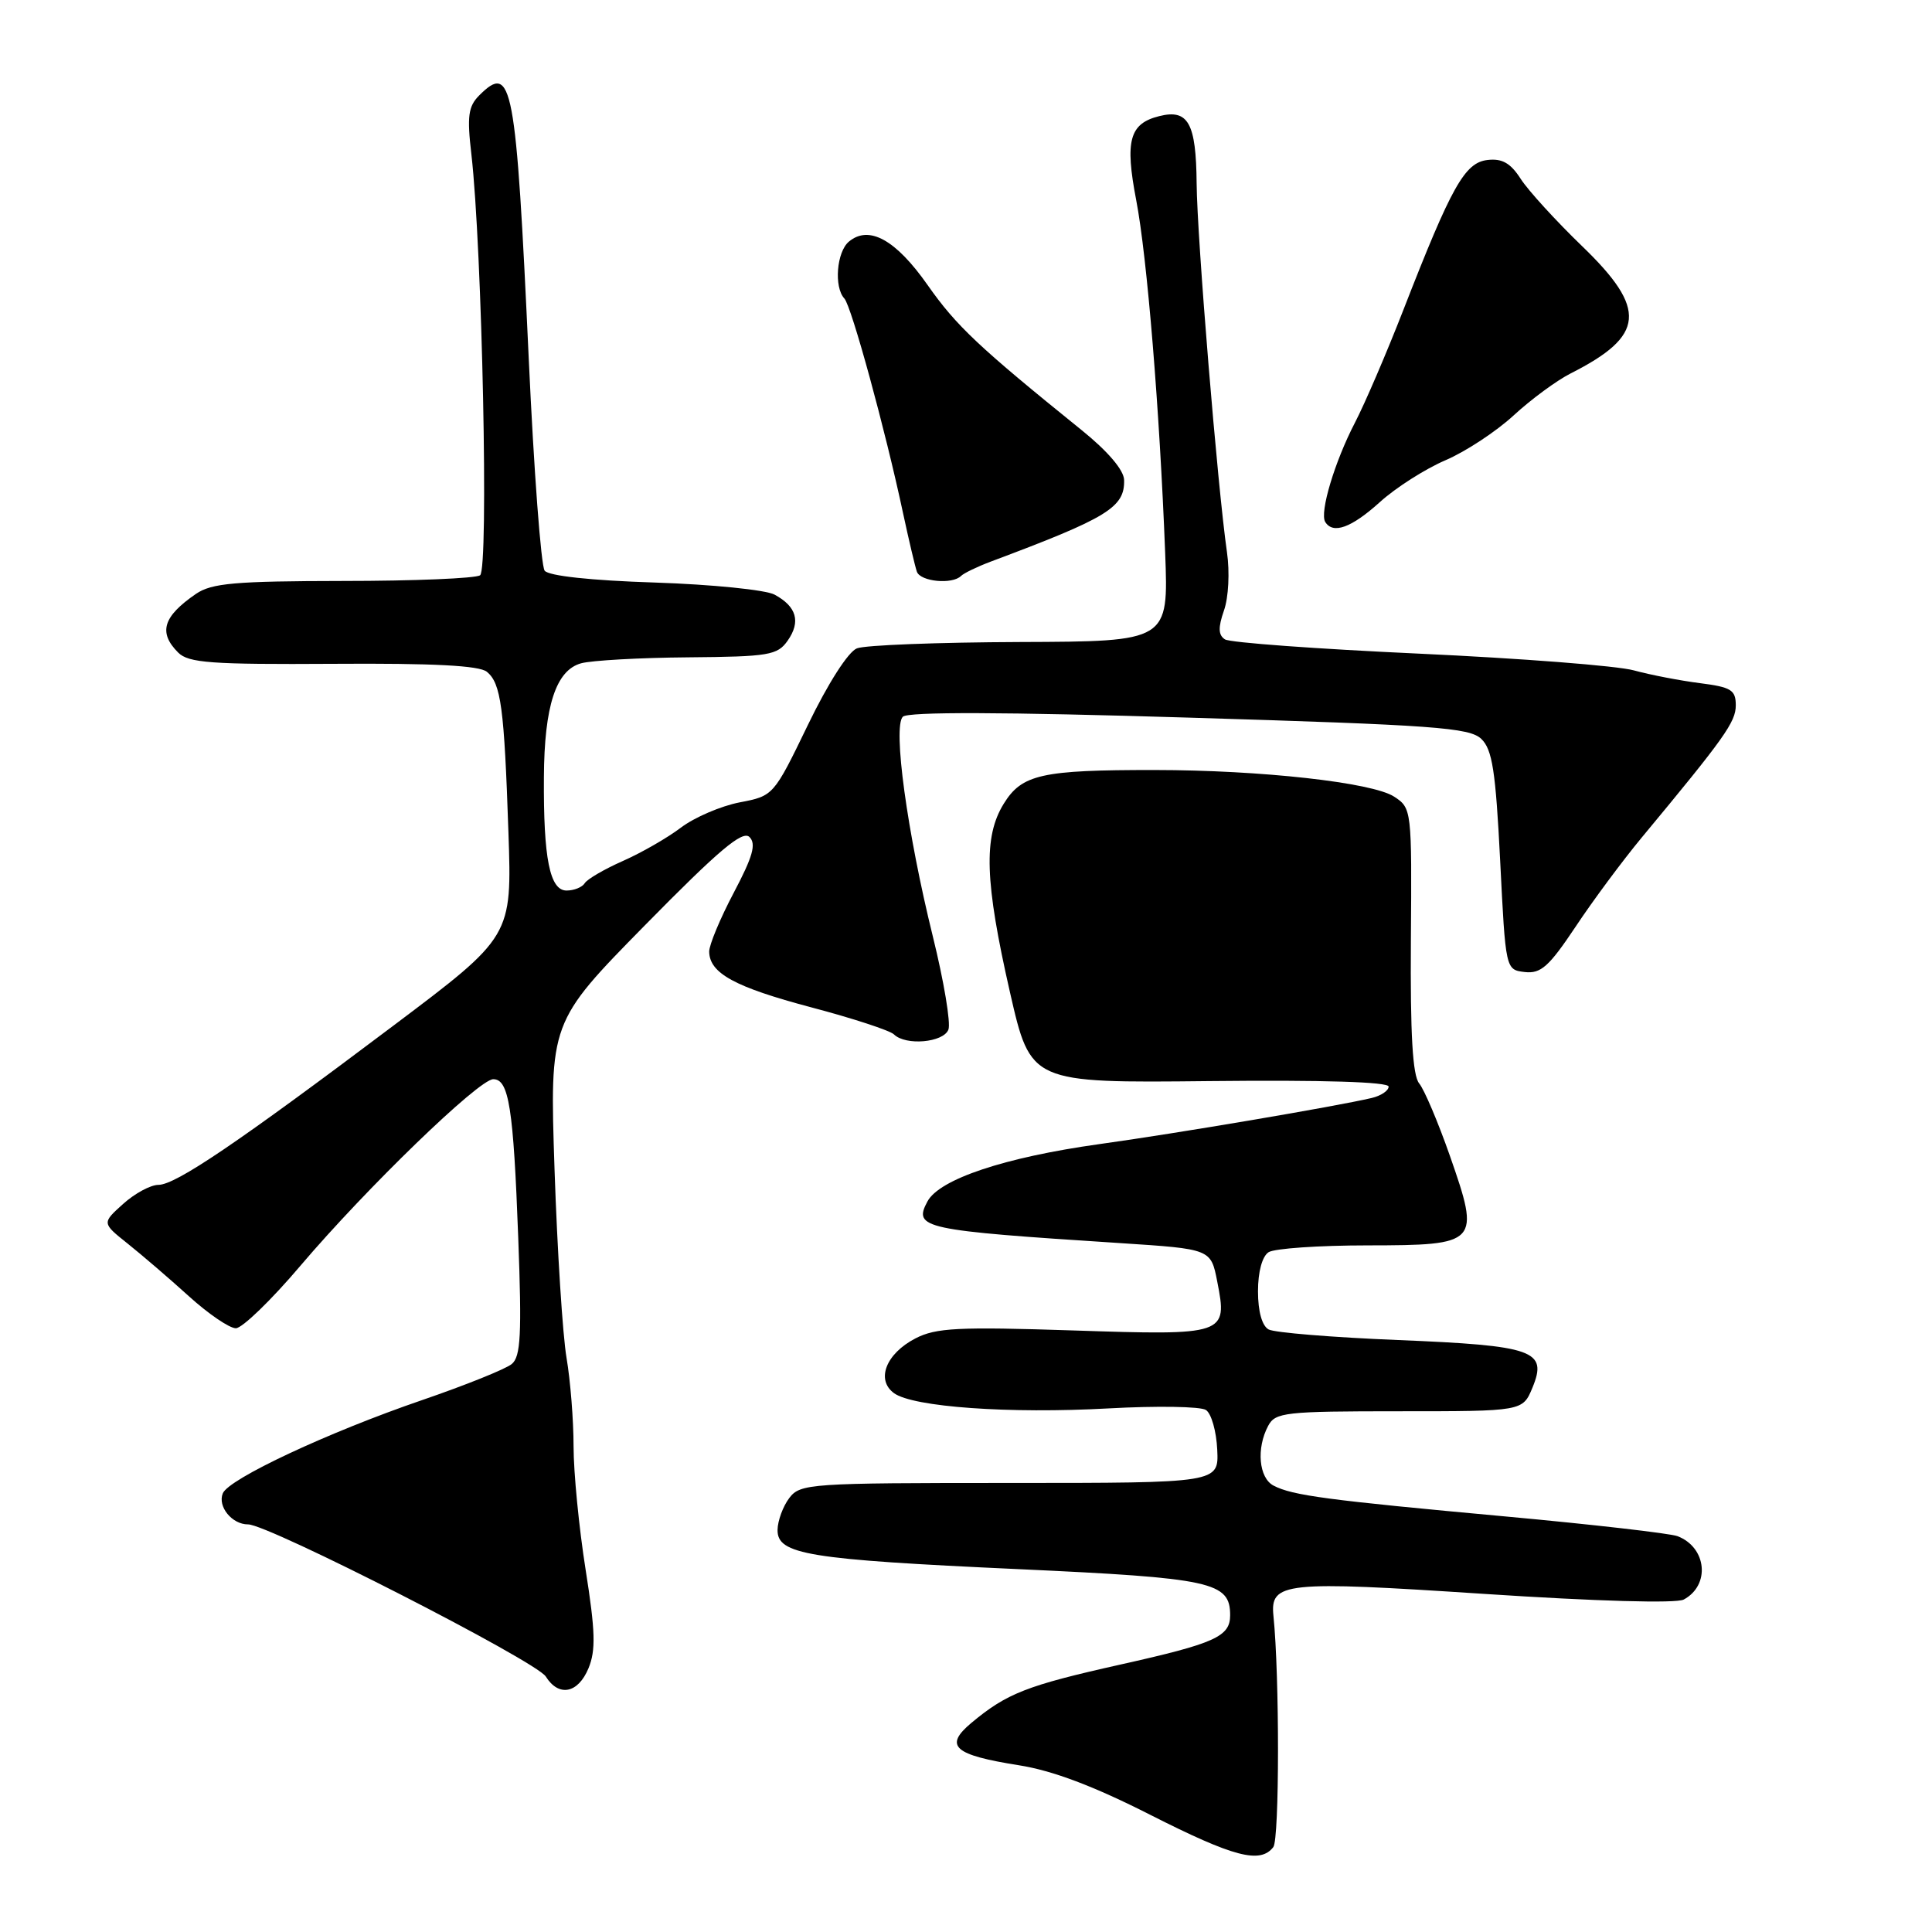 <?xml version="1.0" encoding="UTF-8" standalone="no"?>
<!DOCTYPE svg PUBLIC "-//W3C//DTD SVG 1.1//EN" "http://www.w3.org/Graphics/SVG/1.1/DTD/svg11.dtd" >
<svg xmlns="http://www.w3.org/2000/svg" xmlns:xlink="http://www.w3.org/1999/xlink" version="1.1" viewBox="0 0 256 256">
 <g >
 <path fill="currentColor"
d=" M 168.72 244.75 C 169.54 243.69 169.55 222.04 168.74 214.13 C 168.28 209.64 170.12 209.45 196.68 211.20 C 211.58 212.18 222.10 212.48 223.10 211.95 C 226.65 210.05 226.16 205.04 222.28 203.55 C 221.30 203.18 211.05 202.00 199.50 200.94 C 175.83 198.77 171.25 198.16 168.75 196.85 C 166.80 195.83 166.45 191.90 168.04 188.93 C 168.99 187.14 170.28 187.00 185.41 187.00 C 201.76 187.00 201.76 187.00 203.06 183.87 C 205.09 178.94 203.28 178.30 185.20 177.56 C 176.56 177.21 168.87 176.58 168.10 176.16 C 167.23 175.69 166.69 173.77 166.69 171.11 C 166.69 168.51 167.25 166.46 168.10 165.92 C 168.87 165.43 174.77 165.02 181.21 165.02 C 195.98 165.00 196.18 164.78 192.11 153.13 C 190.55 148.68 188.72 144.37 188.05 143.56 C 187.18 142.51 186.86 137.06 186.95 124.59 C 187.08 107.28 187.06 107.08 184.73 105.56 C 181.86 103.68 167.11 102.04 153.00 102.03 C 138.01 102.02 135.41 102.60 133.00 106.50 C 130.29 110.89 130.49 116.84 133.83 131.50 C 136.57 143.50 136.57 143.50 160.28 143.25 C 175.31 143.09 184.00 143.36 184.00 143.98 C 184.00 144.52 182.99 145.20 181.75 145.49 C 176.98 146.61 156.01 150.17 145.61 151.61 C 133.11 153.36 124.48 156.24 122.89 159.20 C 120.99 162.76 122.19 163.02 148.47 164.72 C 160.45 165.50 160.45 165.50 161.29 169.81 C 162.68 176.88 162.46 176.96 142.17 176.29 C 126.97 175.79 124.02 175.94 121.31 177.34 C 117.40 179.36 116.04 182.83 118.46 184.60 C 120.99 186.44 133.75 187.35 146.91 186.62 C 153.28 186.27 159.08 186.36 159.79 186.83 C 160.51 187.29 161.18 189.66 161.29 192.09 C 161.50 196.50 161.50 196.50 133.80 196.50 C 107.27 196.50 106.04 196.58 104.58 198.50 C 103.75 199.60 103.05 201.50 103.03 202.71 C 102.98 205.98 107.01 206.64 134.95 207.92 C 160.62 209.10 163.00 209.62 163.00 214.03 C 163.00 216.86 161.00 217.76 148.47 220.56 C 136.04 223.34 133.41 224.37 128.69 228.31 C 125.05 231.37 126.37 232.54 135.03 233.91 C 139.47 234.61 144.93 236.67 152.41 240.47 C 163.48 246.08 166.98 247.00 168.72 244.75 Z  M 77.98 221.05 C 78.96 218.67 78.89 216.17 77.60 208.01 C 76.72 202.46 76.00 195.10 76.00 191.64 C 76.00 188.19 75.58 182.92 75.07 179.93 C 74.56 176.95 73.84 165.71 73.48 154.98 C 72.83 135.45 72.83 135.45 85.47 122.59 C 95.25 112.64 98.39 109.99 99.31 110.91 C 100.23 111.83 99.75 113.51 97.22 118.30 C 95.42 121.71 93.96 125.22 93.97 126.10 C 94.02 128.97 97.36 130.79 107.50 133.48 C 113.00 134.93 117.93 136.55 118.45 137.06 C 120.00 138.59 125.00 138.15 125.67 136.43 C 126.00 135.56 125.07 130.01 123.61 124.10 C 120.19 110.25 118.29 96.31 119.63 94.97 C 120.30 94.30 132.92 94.34 157.57 95.09 C 190.00 96.07 194.72 96.41 196.28 97.91 C 197.74 99.31 198.18 102.14 198.78 114.05 C 199.50 128.50 199.50 128.50 202.04 128.80 C 204.17 129.04 205.24 128.09 208.77 122.80 C 211.07 119.33 215.01 114.03 217.52 111.00 C 228.52 97.75 230.00 95.67 230.00 93.46 C 230.00 91.42 229.39 91.05 225.25 90.52 C 222.64 90.19 218.70 89.43 216.50 88.83 C 214.30 88.22 201.47 87.23 188.00 86.61 C 174.53 85.99 162.96 85.15 162.31 84.72 C 161.43 84.15 161.39 83.17 162.18 80.90 C 162.79 79.18 162.96 75.80 162.58 73.17 C 161.33 64.48 158.62 31.55 158.56 24.30 C 158.49 16.30 157.45 14.42 153.60 15.39 C 149.66 16.37 149.04 18.64 150.55 26.50 C 152.00 34.04 153.66 54.35 154.39 73.25 C 154.84 85.00 154.84 85.00 135.17 85.07 C 124.35 85.11 114.62 85.48 113.55 85.91 C 112.40 86.35 109.71 90.55 107.05 96.06 C 102.51 105.44 102.49 105.46 98.00 106.32 C 95.53 106.80 92.03 108.30 90.23 109.66 C 88.44 111.02 84.97 113.01 82.52 114.09 C 80.08 115.17 77.81 116.49 77.48 117.03 C 77.15 117.56 76.07 118.00 75.07 118.00 C 72.85 118.00 72.00 113.75 72.07 103.00 C 72.12 93.53 73.67 88.81 77.00 87.89 C 78.38 87.51 84.76 87.15 91.19 87.10 C 101.90 87.01 103.01 86.82 104.37 84.89 C 106.13 82.38 105.56 80.37 102.63 78.79 C 101.46 78.16 94.33 77.44 86.77 77.19 C 78.30 76.92 72.70 76.31 72.17 75.62 C 71.69 75.01 70.74 62.35 70.06 47.50 C 68.37 10.90 67.87 8.27 63.49 12.65 C 62.05 14.10 61.87 15.41 62.46 20.44 C 63.89 32.87 64.78 75.47 63.61 76.23 C 63.00 76.64 54.84 76.98 45.47 76.98 C 31.14 77.00 28.05 77.27 25.97 78.69 C 21.60 81.69 20.95 83.81 23.61 86.47 C 24.98 87.84 27.98 88.06 44.16 87.96 C 57.42 87.87 63.53 88.19 64.52 89.02 C 66.38 90.56 66.81 93.72 67.37 110.29 C 67.84 124.08 67.84 124.08 52.16 135.88 C 31.54 151.40 23.28 157.00 20.99 157.00 C 19.96 157.00 17.85 158.14 16.31 159.53 C 13.50 162.06 13.50 162.06 16.91 164.78 C 18.79 166.28 22.44 169.41 25.02 171.75 C 27.60 174.09 30.40 176.00 31.25 176.00 C 32.09 176.00 35.96 172.26 39.84 167.68 C 48.56 157.42 63.46 143.00 65.36 143.00 C 67.43 143.00 68.03 146.79 68.67 164.02 C 69.15 176.83 69.00 179.76 67.81 180.74 C 67.02 181.40 61.67 183.55 55.93 185.52 C 43.50 189.78 30.29 195.96 29.52 197.88 C 28.81 199.63 30.75 202.00 32.87 201.99 C 35.52 201.96 71.06 220.12 72.32 222.15 C 74.04 224.89 76.59 224.40 77.98 221.05 Z  M 127.35 76.31 C 127.73 75.94 129.49 75.09 131.27 74.42 C 146.79 68.61 149.04 67.24 148.95 63.60 C 148.92 62.29 146.80 59.80 143.33 57.00 C 129.66 45.96 126.73 43.20 122.92 37.78 C 118.70 31.76 115.15 29.80 112.49 32.01 C 110.86 33.36 110.48 38.04 111.88 39.55 C 112.82 40.55 117.33 57.04 119.66 68.00 C 120.43 71.58 121.25 75.06 121.49 75.75 C 121.96 77.07 126.19 77.48 127.35 76.31 Z  M 182.83 66.54 C 184.93 64.63 188.84 62.14 191.52 60.99 C 194.19 59.85 198.26 57.17 200.57 55.04 C 202.88 52.91 206.29 50.40 208.14 49.47 C 217.98 44.49 218.30 40.97 209.65 32.63 C 206.16 29.26 202.49 25.24 201.50 23.70 C 200.16 21.61 199.04 20.97 197.10 21.20 C 194.09 21.55 192.35 24.64 185.98 41.00 C 183.73 46.78 180.83 53.52 179.54 56.00 C 176.86 61.15 174.83 67.91 175.60 69.16 C 176.63 70.82 179.06 69.94 182.83 66.54 Z "/>
</g>
</svg>